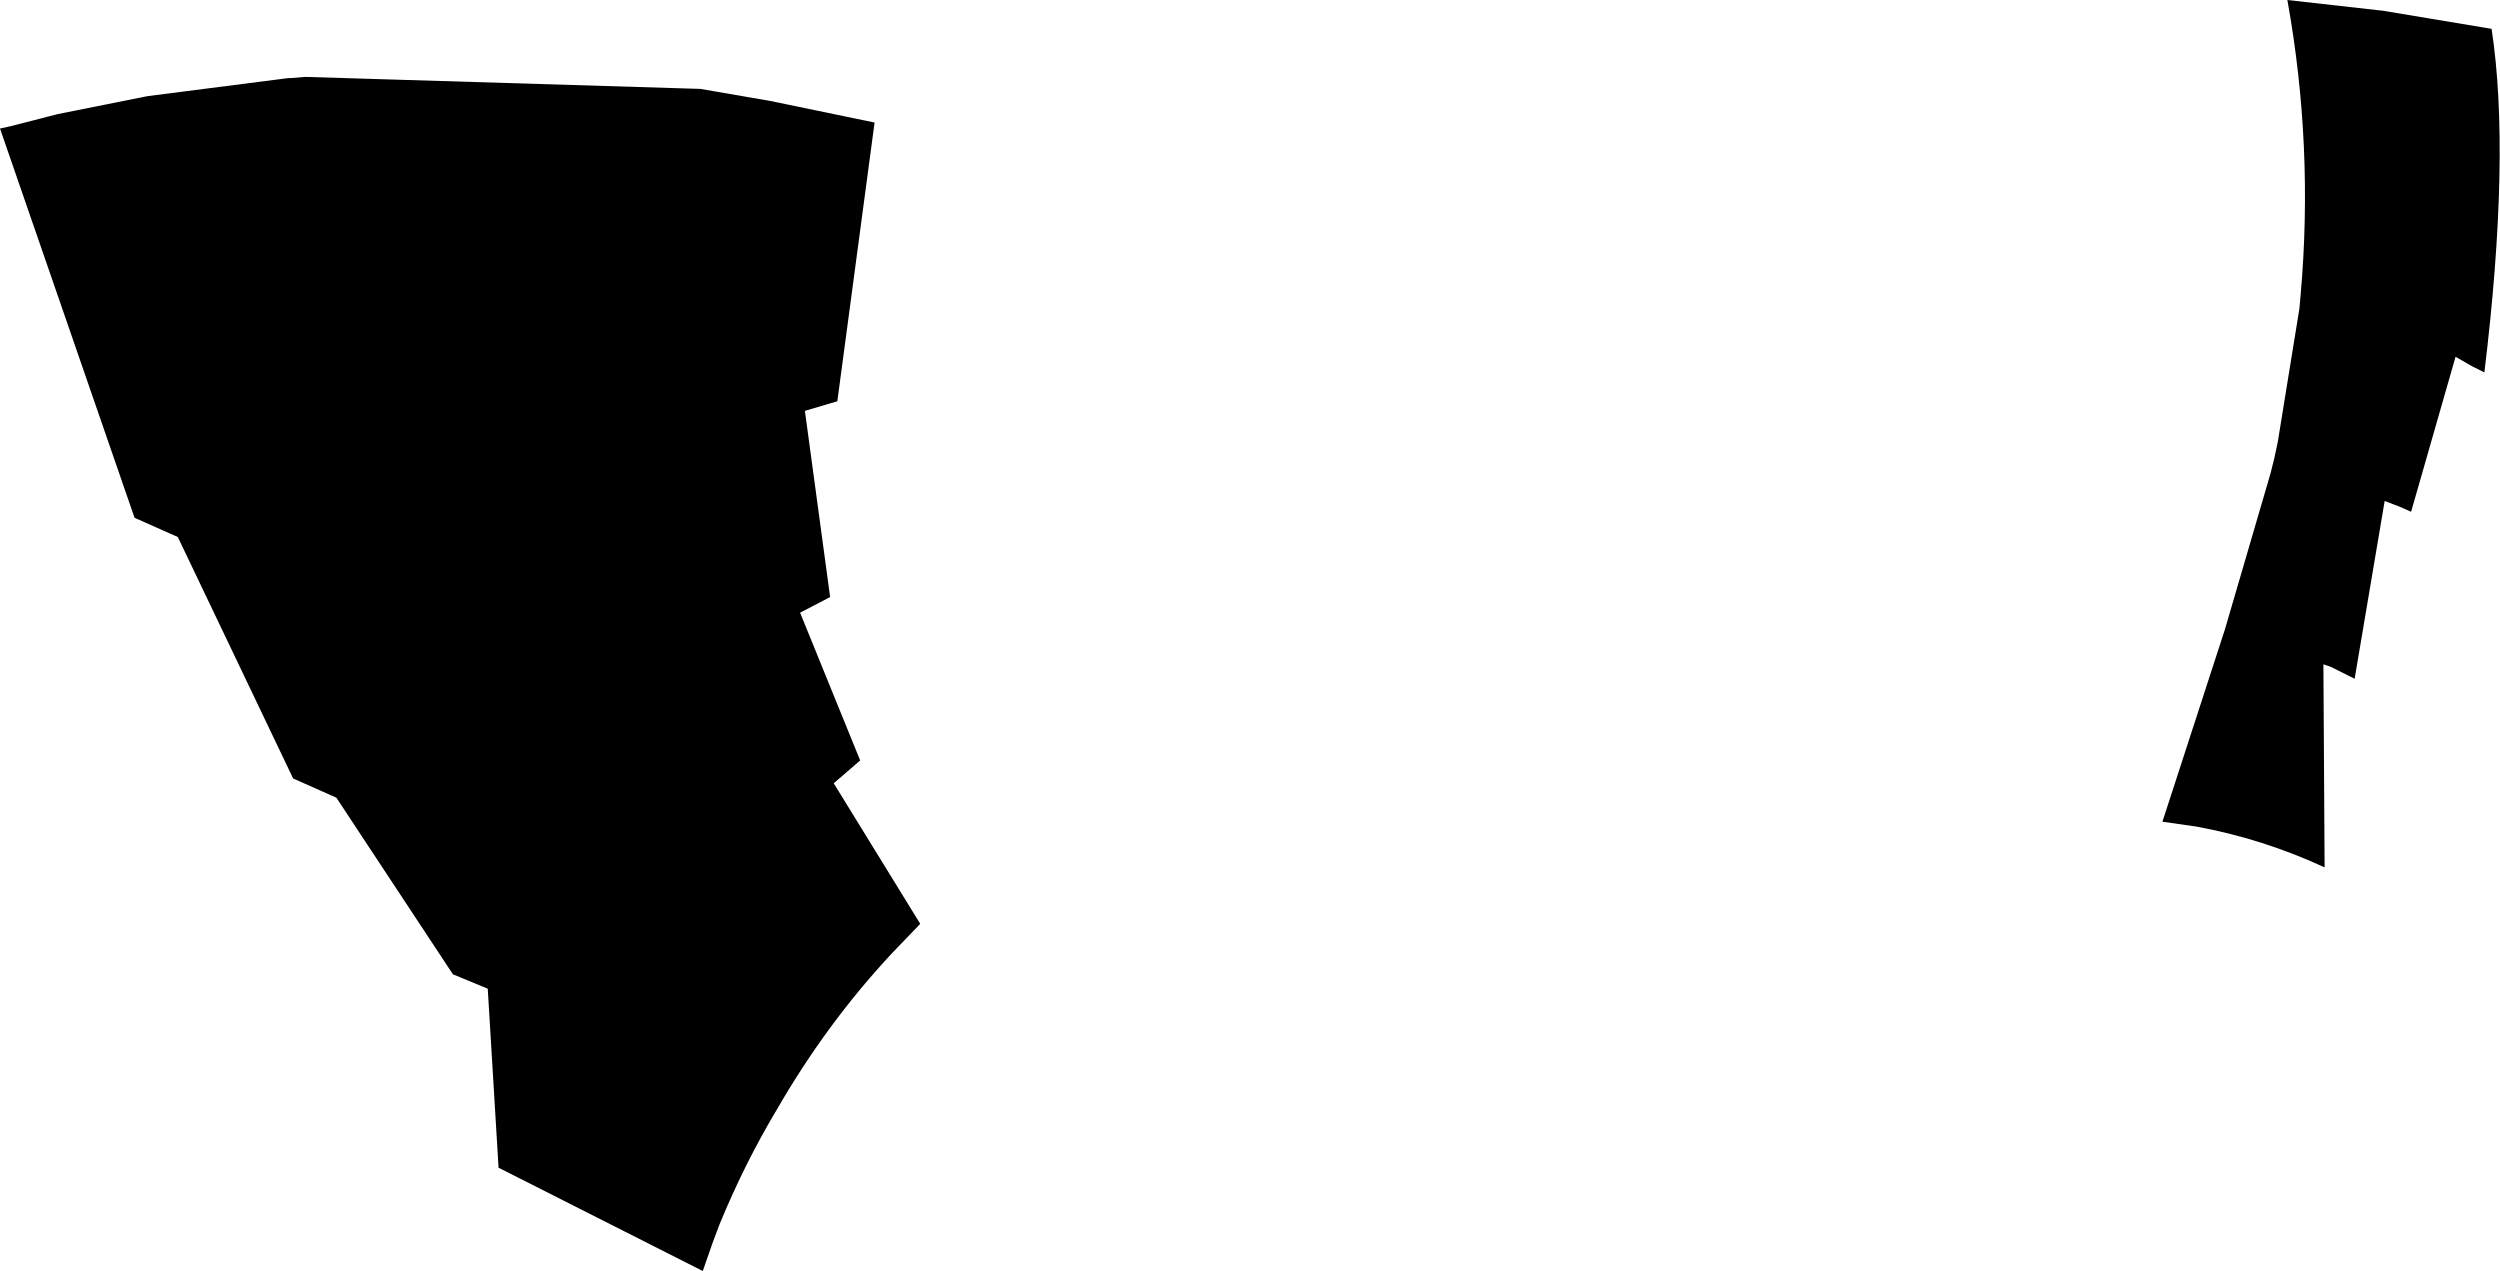 <?xml version="1.0" encoding="UTF-8" standalone="no"?>
<svg xmlns:xlink="http://www.w3.org/1999/xlink" height="52.9px" width="104.05px" xmlns="http://www.w3.org/2000/svg">
  <g transform="matrix(1.0, 0.0, 0.0, 1.0, -151.7, -231.45)">
    <path d="M154.1 236.2 L157.85 235.45 163.7 234.7 163.8 234.7 164.4 234.65 180.85 235.15 183.75 235.65 188.1 236.55 186.55 248.15 185.2 248.55 186.25 256.3 185.0 256.95 187.5 263.1 186.4 264.05 190.0 269.9 188.8 271.15 Q186.1 274.05 184.05 277.6 182.7 279.85 181.65 282.4 L181.35 283.2 180.95 284.35 172.45 280.05 172.0 272.6 170.55 272.0 165.7 264.65 163.9 263.85 159.1 253.8 157.3 253.0 151.7 236.8 152.15 236.7 154.1 236.2 M255.4 232.65 Q256.2 237.9 255.1 246.95 L254.6 246.7 253.9 246.3 252.05 252.75 251.6 252.55 250.95 252.3 249.7 259.7 248.7 259.2 248.4 259.1 248.45 267.55 Q245.85 266.35 243.1 265.85 L241.7 265.65 244.3 257.65 246.2 251.15 246.35 250.55 246.5 249.85 247.4 244.3 247.45 243.75 Q248.0 237.55 246.9 231.45 L250.9 231.9 255.4 232.65" fill="#000000" fill-rule="evenodd" stroke="none"/>
  </g>
</svg>
